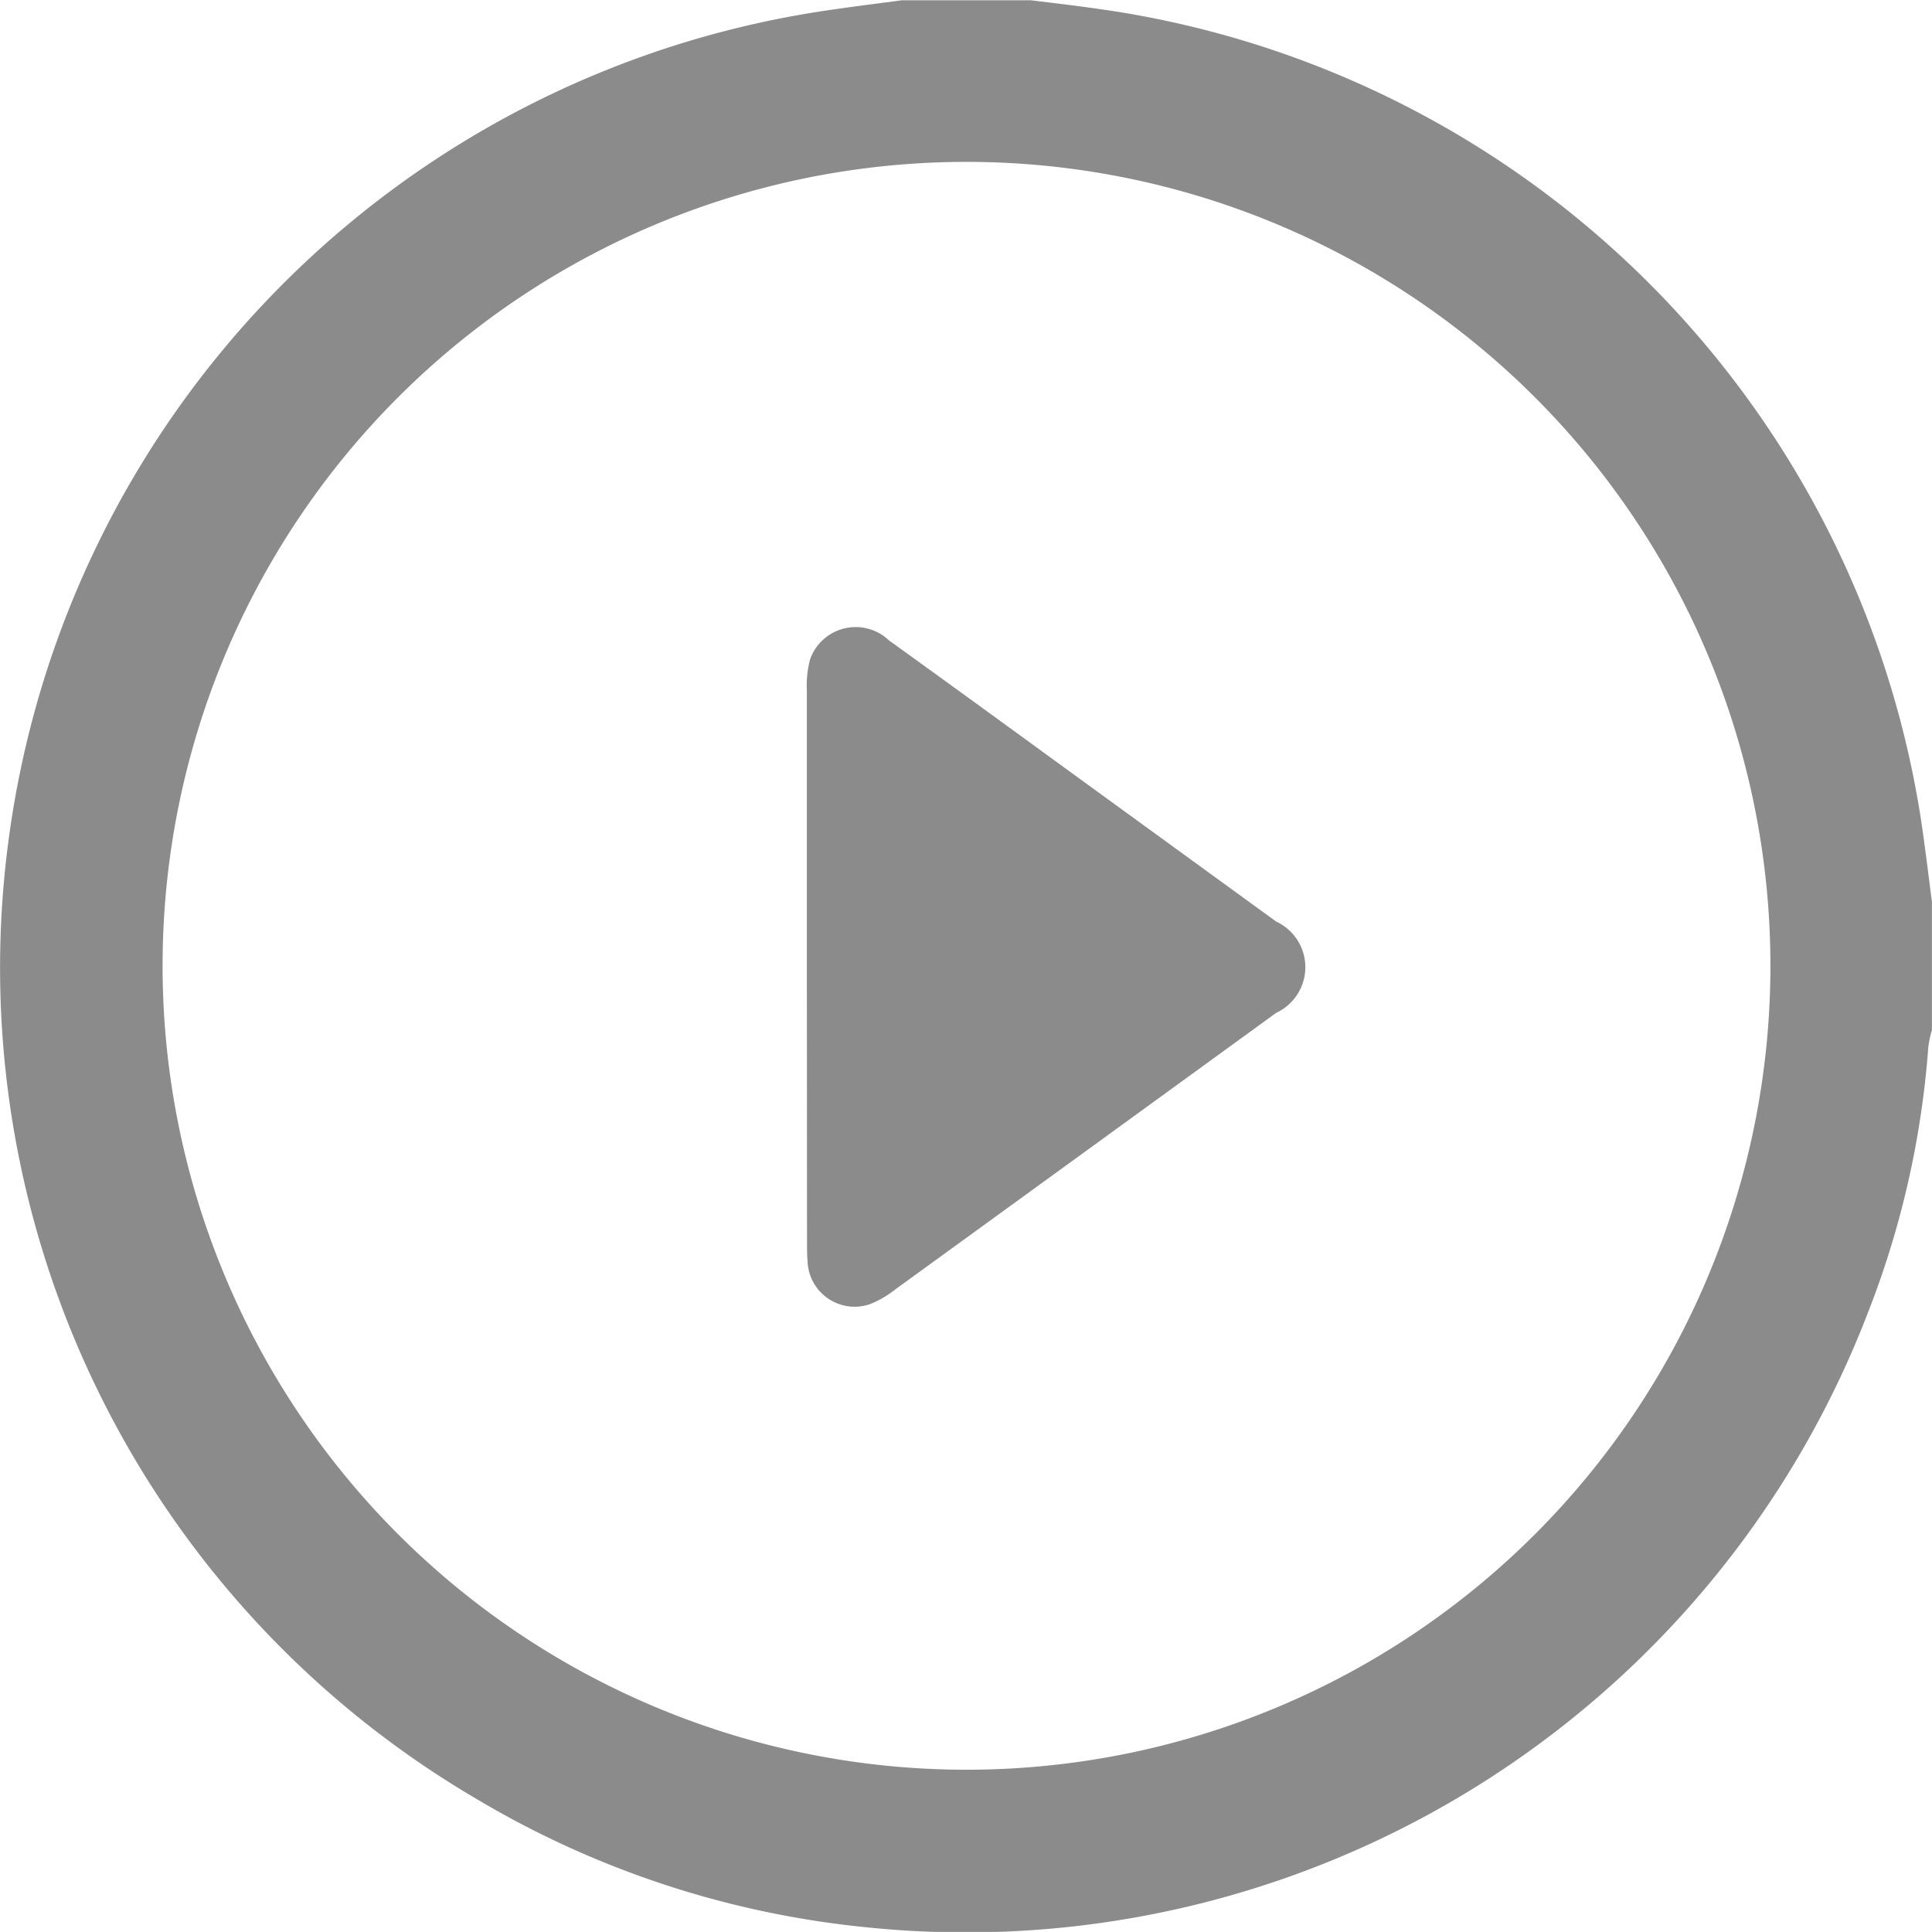 <svg xmlns="http://www.w3.org/2000/svg" width="24.931" height="24.93" viewBox="0 0 24.931 24.93">
  <g id="play-input" transform="translate(-714 -949)">
    <g id="Group_34" data-name="Group 34" transform="translate(414.498 616.937)">
      <path id="Path_98" data-name="Path 98" d="M324.432,343.7v1.655a1.514,1.514,0,0,0-.046.212,11.75,11.75,0,0,1-.792,3.466,12.47,12.47,0,0,1-12.912,7.9,12.17,12.17,0,0,1-5.056-1.671,12.431,12.431,0,0,1-6-12.456,12.479,12.479,0,0,1,10.49-10.6c.342-.052.686-.094,1.029-.14H312.8c.3.037.591.07.885.113a12.488,12.488,0,0,1,10.607,10.468C324.345,343,324.386,343.347,324.432,343.7Zm-12.476,11.2A10.374,10.374,0,1,0,301.6,344.509,10.376,10.376,0,0,0,311.956,354.9Z" transform="translate(0 0)" fill="#8b8b8b"/>
      <path id="Path_99" data-name="Path 99" d="M309.524,344.246q0-1.787,0-3.576a1.289,1.289,0,0,1,.043-.406.624.624,0,0,1,1.017-.24c.98.705,1.954,1.418,2.932,2.128l2.064,1.5a.649.649,0,0,1,0,1.178q-2.459,1.787-4.918,3.571a1.27,1.27,0,0,1-.335.192.608.608,0,0,1-.794-.552c-.007-.088-.007-.178-.007-.267Z" transform="translate(0.39 0.303)" fill="#8b8b8b"/>
    </g>
  </g>
</svg>
